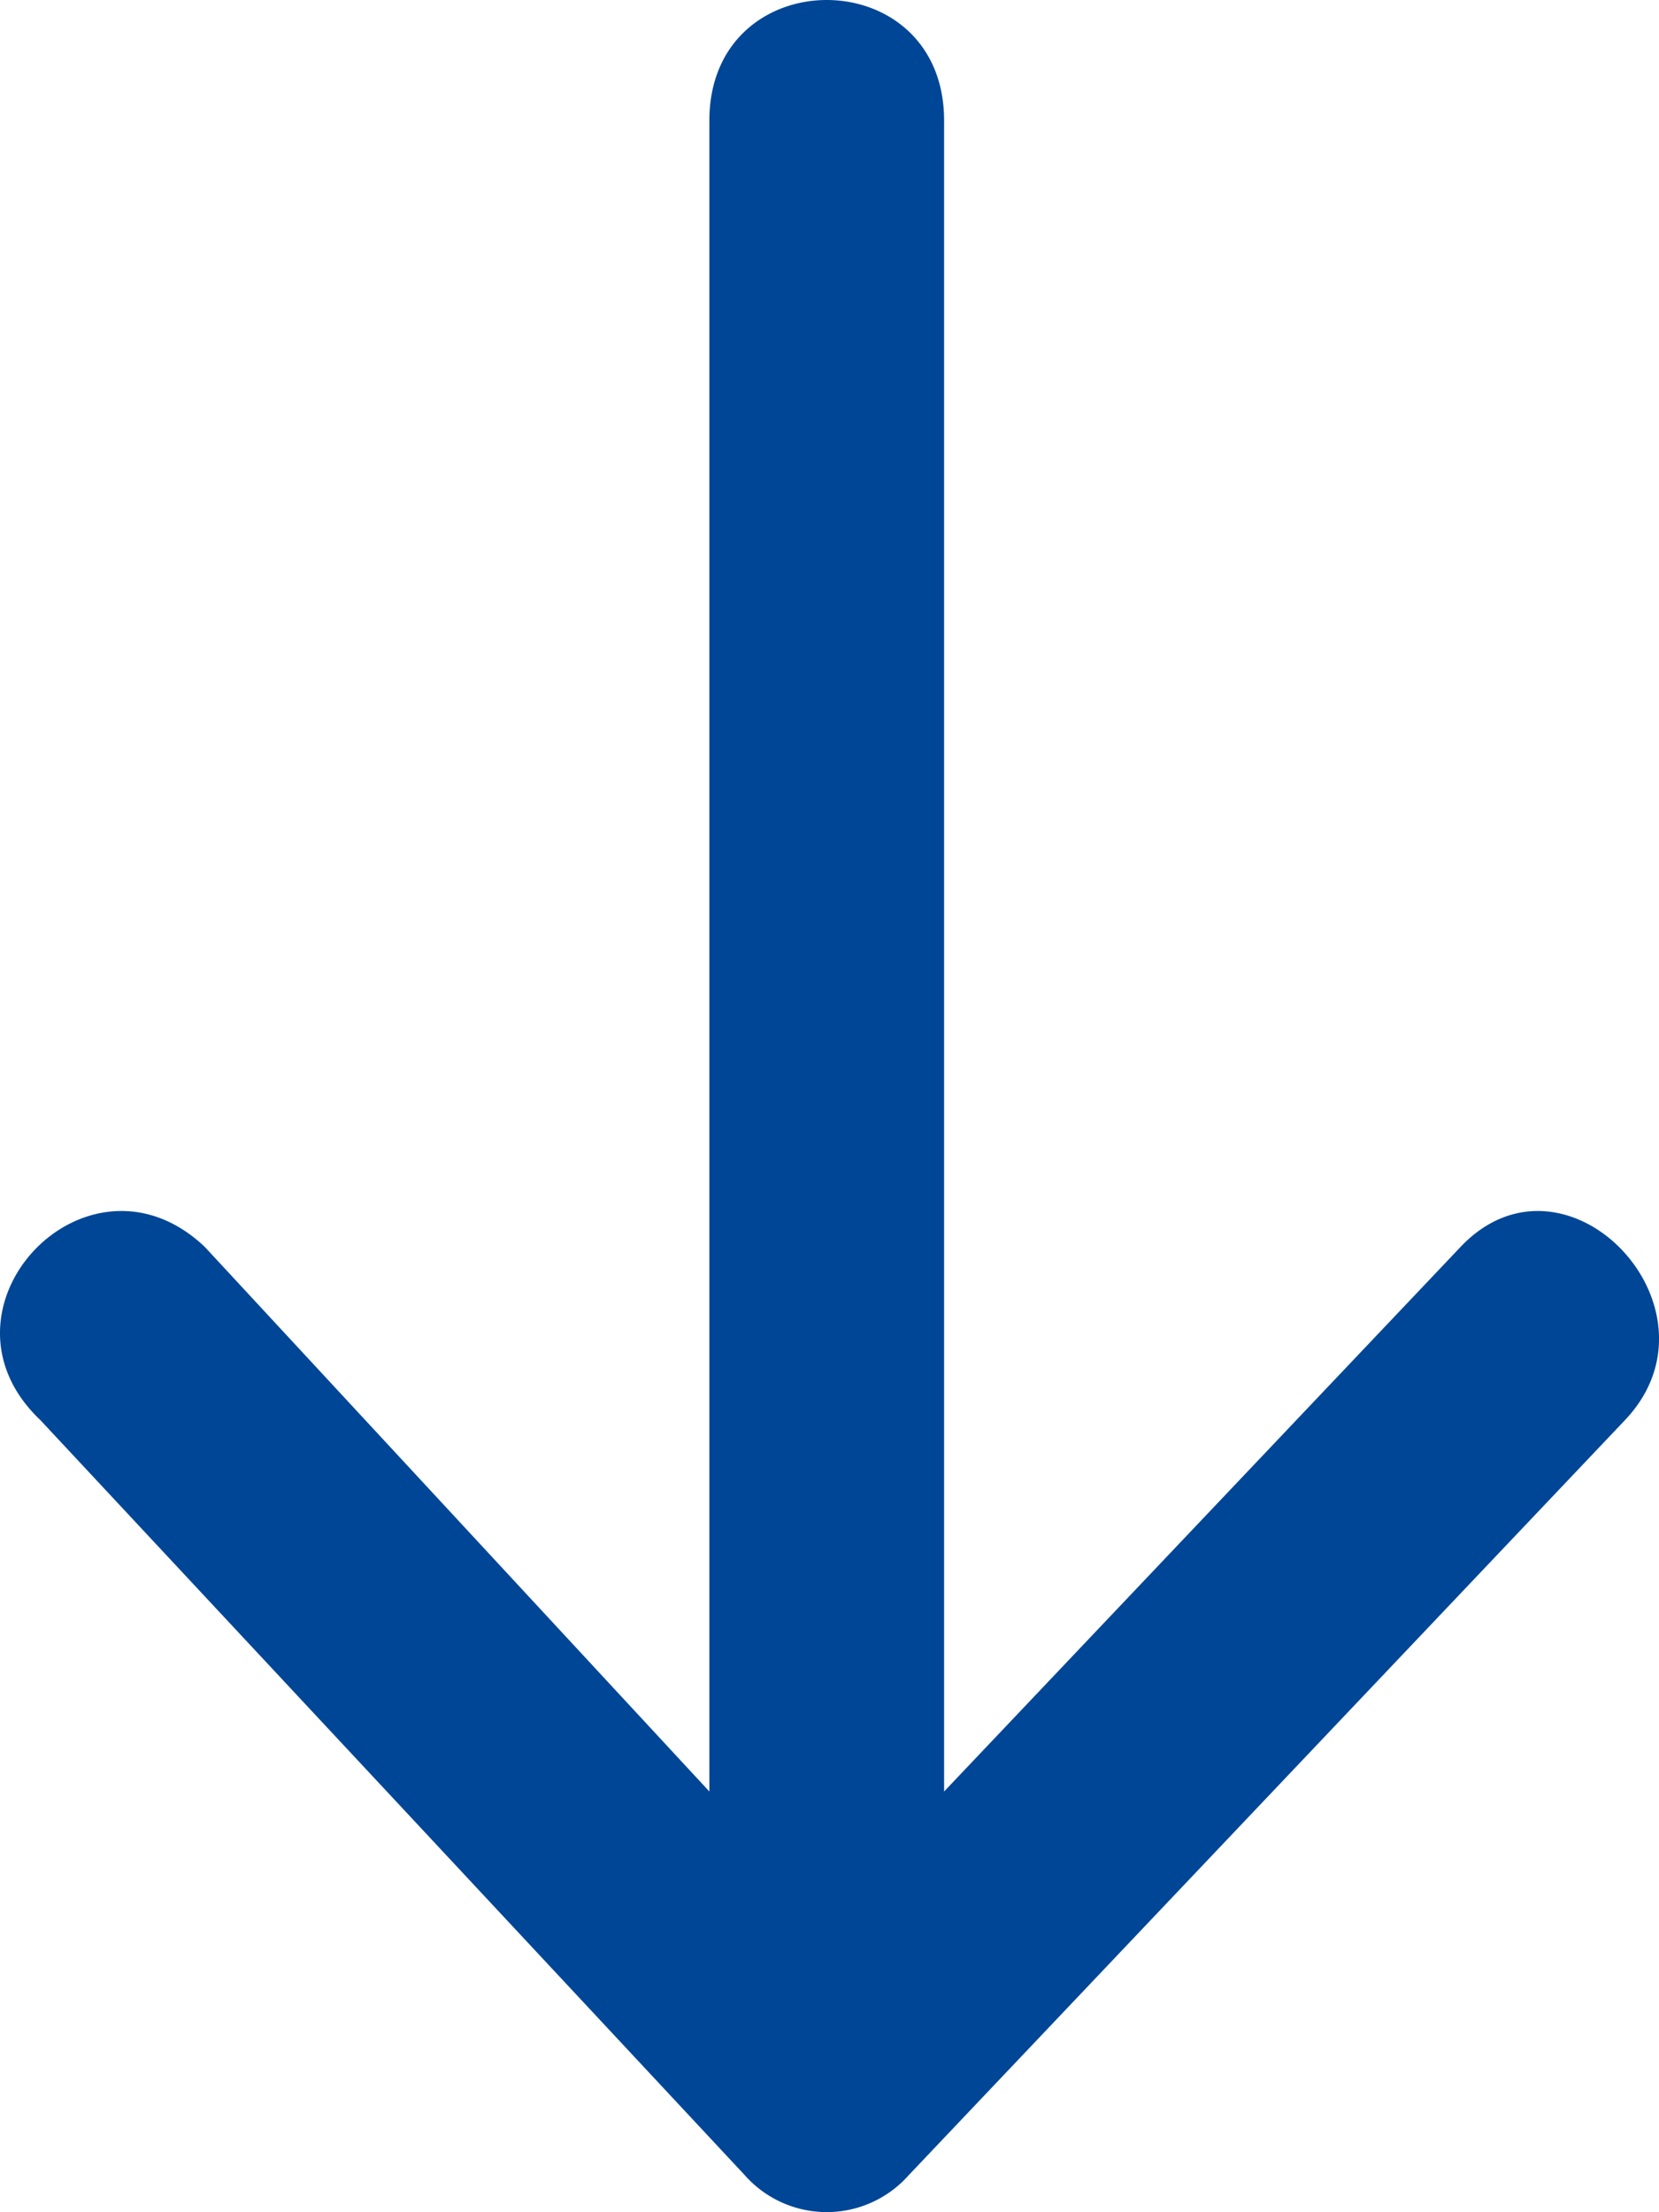 <svg xmlns="http://www.w3.org/2000/svg" width="12" height="16" viewBox="0 0 12 16">
    <path fill="#004696" fill-rule="evenodd" d="M5.131.873c0-1.164 1.698-1.164 1.698 0v12.084l3.736-3.939c.764-.805 1.953.448 1.189 1.253l-5.18 5.46a.792.792 0 01-1.188 0l-5.094-5.46c-.849-.805.34-2.058 1.189-1.253l3.65 3.939V.873z"/>
</svg>
